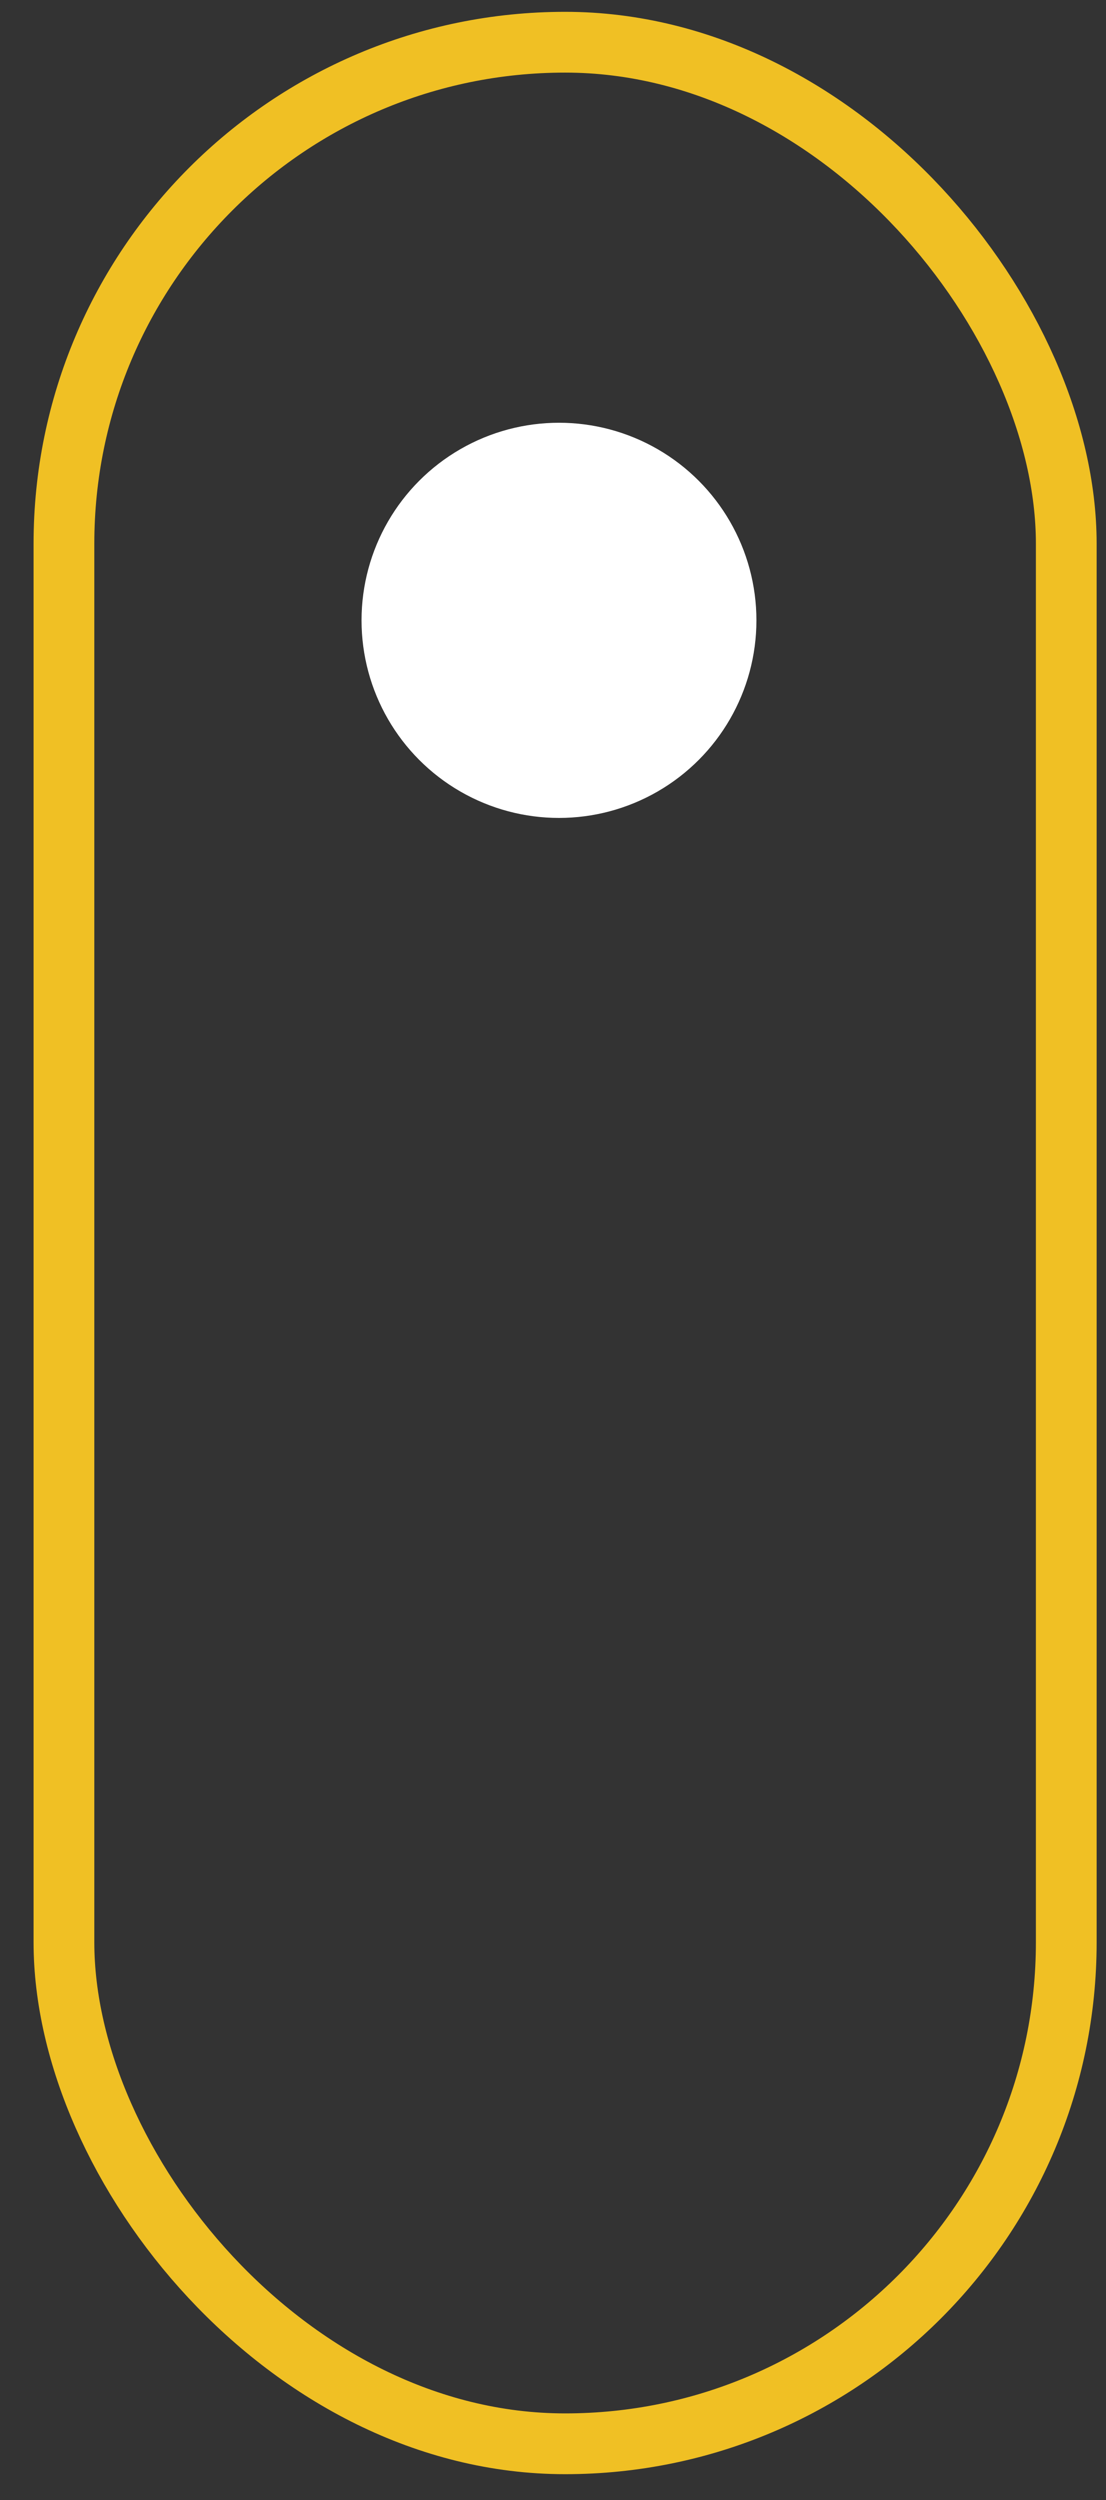 <svg width="27" height="61" viewBox="0 0 27 61" fill="none" xmlns="http://www.w3.org/2000/svg">
<rect x="0" y="0" width="27" height="61" fill="#333333" stroke="none"/>
<rect x="1.561" y="1.03" width="24.469" height="58.597" rx="12.235" stroke="#F0C024" stroke-width="1.483"/>
<ellipse cx="13.646" cy="15.136" rx="4.82" ry="4.821" fill="white"/>
</svg>
